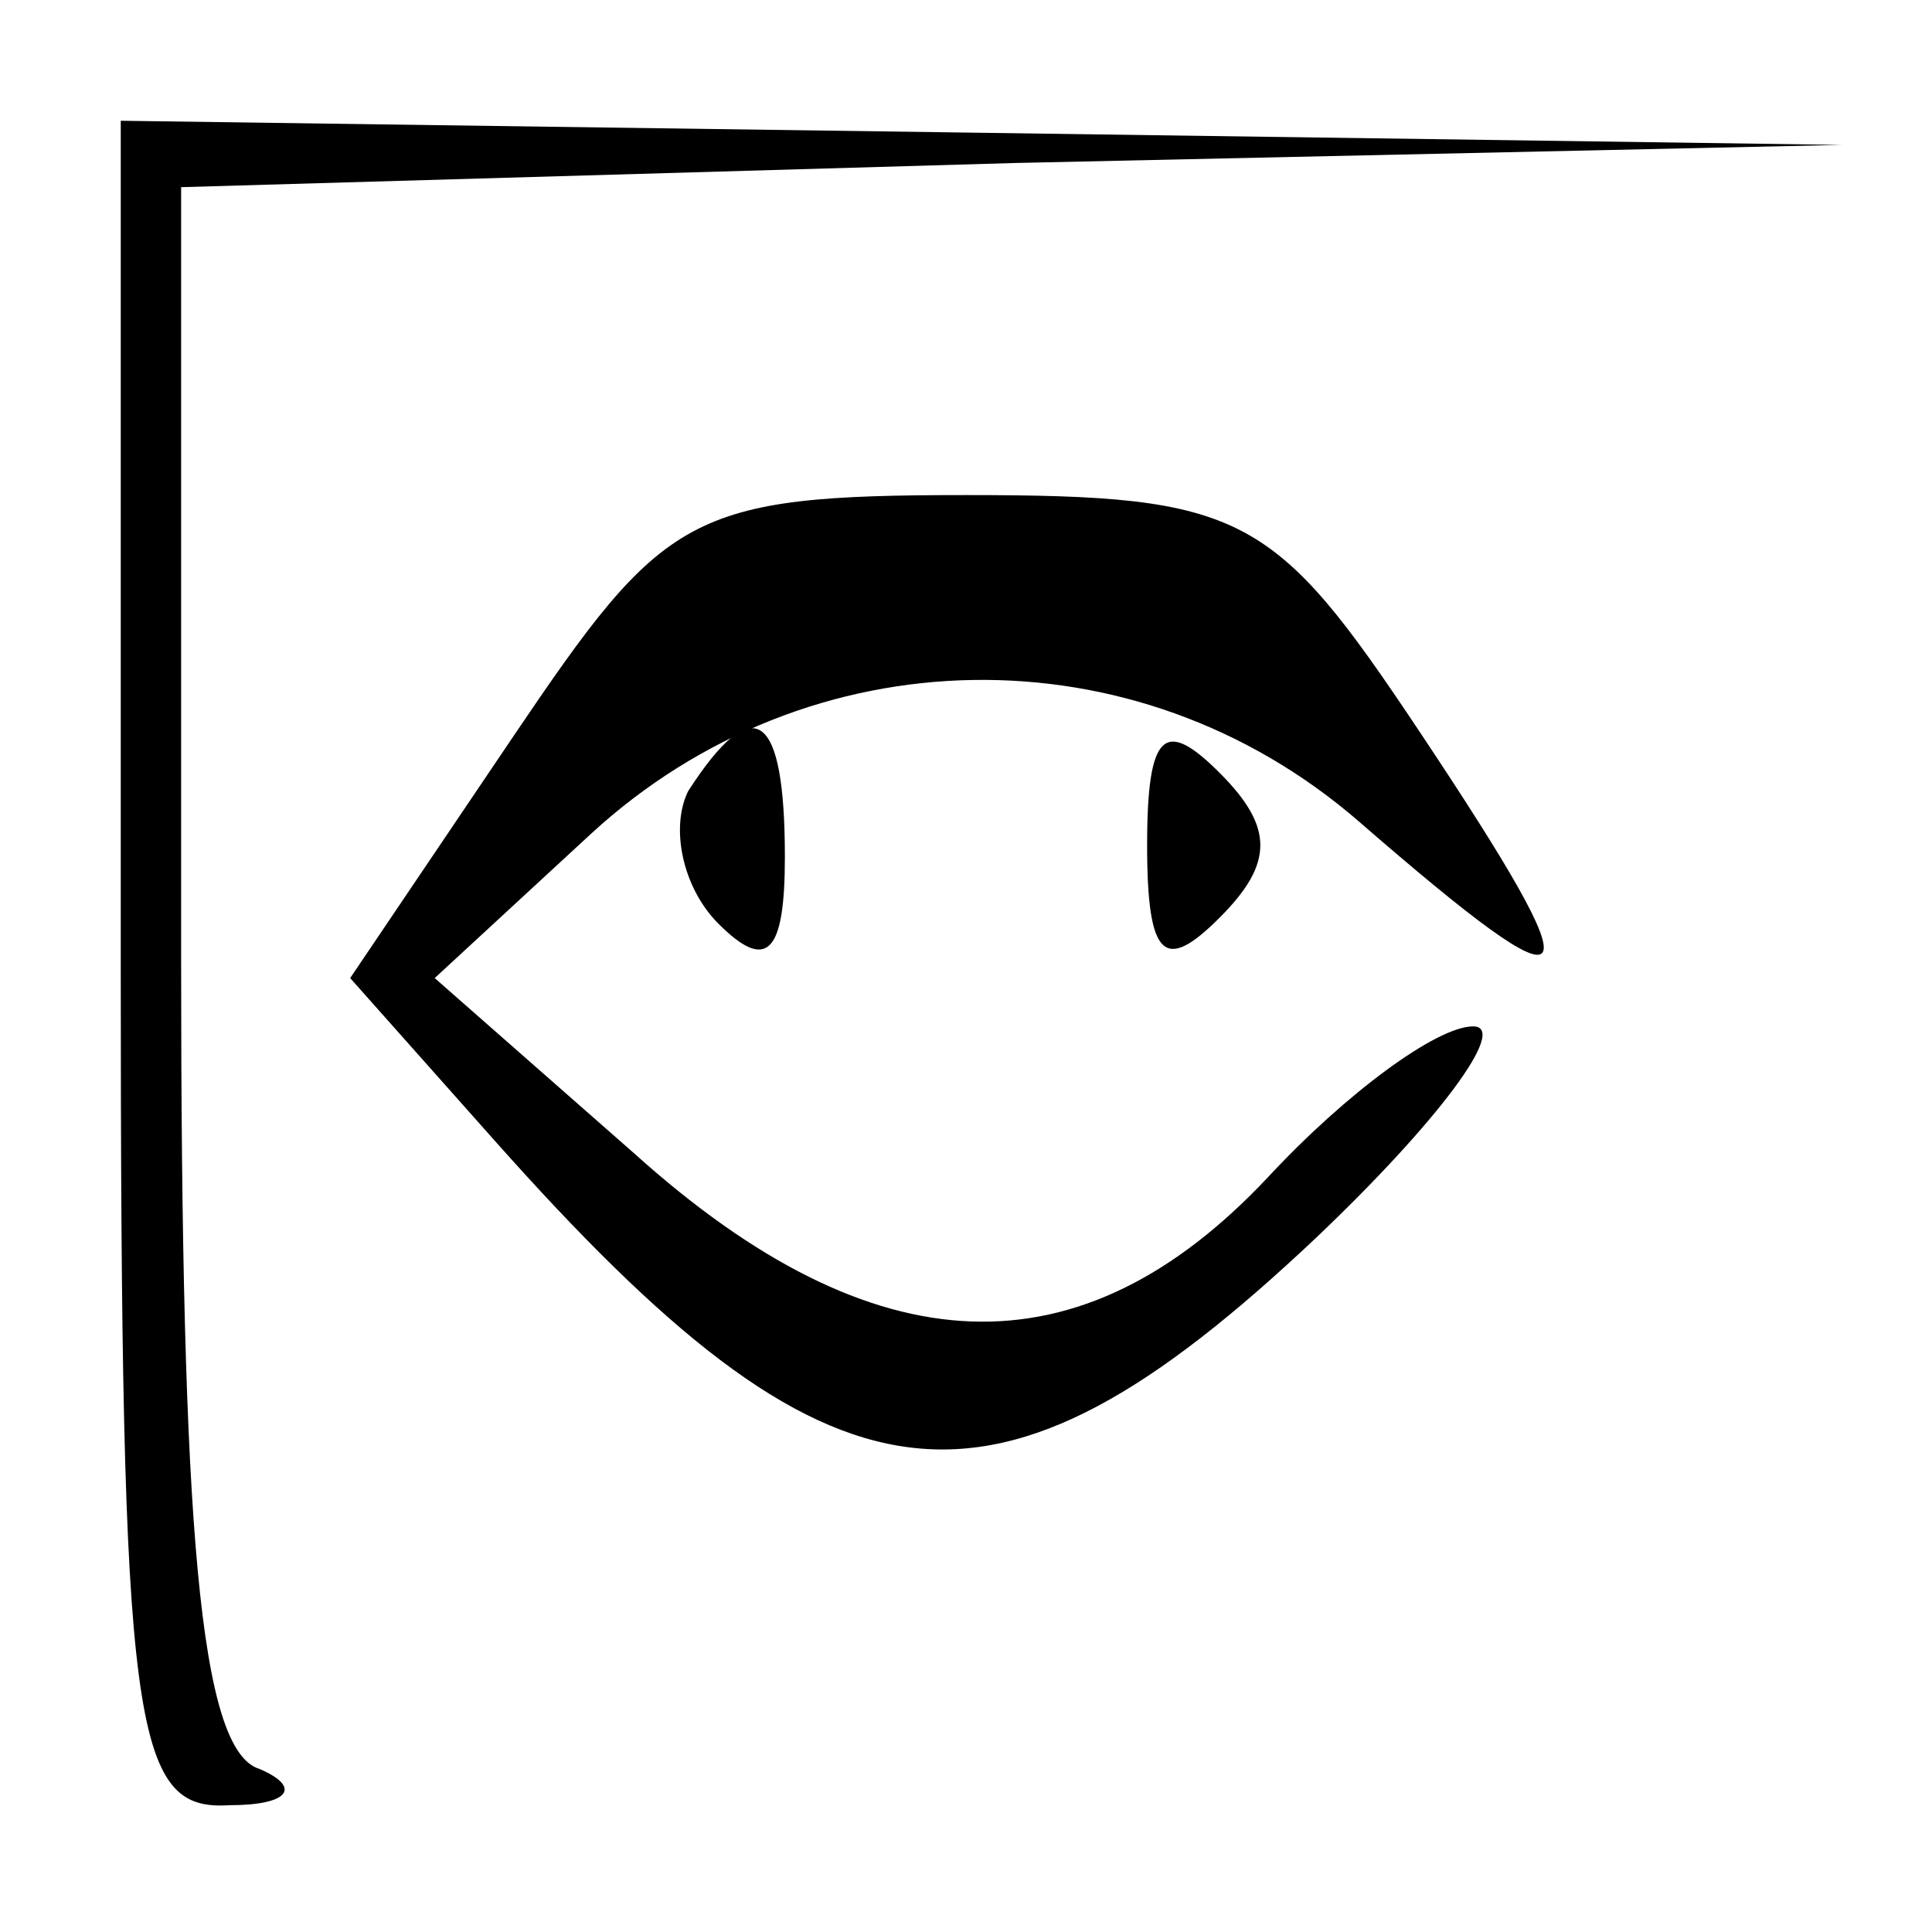 <?xml version="1.0" standalone="no"?>
<!DOCTYPE svg PUBLIC "-//W3C//DTD SVG 20010904//EN"
 "http://www.w3.org/TR/2001/REC-SVG-20010904/DTD/svg10.dtd">
<svg version="1.0" xmlns="http://www.w3.org/2000/svg"
 width="32pt" height="32pt" viewBox="0 0 32 32"
 preserveAspectRatio="xMidYMid meet">
<g transform="translate(0,32) scale(0.1,-0.1)"
fill="#000000" stroke="none">
<path fill="#000000" stroke="none" d="M20 160 c0 -127 2 -140 18 -139 10 0
12 3 5 6 -10 3 -13 40 -13 134 l0 128 138 4 137 3 -142 2 -143 2 0 -140z"/>
<path fill="#000000" stroke="none" d="M85 198 l-27 -40 24 -27 c56 -63 82
-67 136 -16 20 19 32 35 26 35 -6 0 -21 -11 -34 -25 -31 -33 -65 -32 -105 4
l-33 29 26 24 c36 33 90 34 127 2 38 -33 40 -30 10 15 -24 36 -29 39 -75 39
-46 0 -50 -3 -75 -40z"/>
<path fill="#000000" stroke="none" d="M114 189 c-3 -6 -1 -16 5 -22 8 -8 11
-5 11 11 0 24 -5 28 -16 11z"/>
<path fill="#000000" stroke="none" d="M190 180 c0 -19 3 -21 12 -12 9 9 9 15
0 24 -9 9 -12 7 -12 -12z"/>
</g>
</svg>
